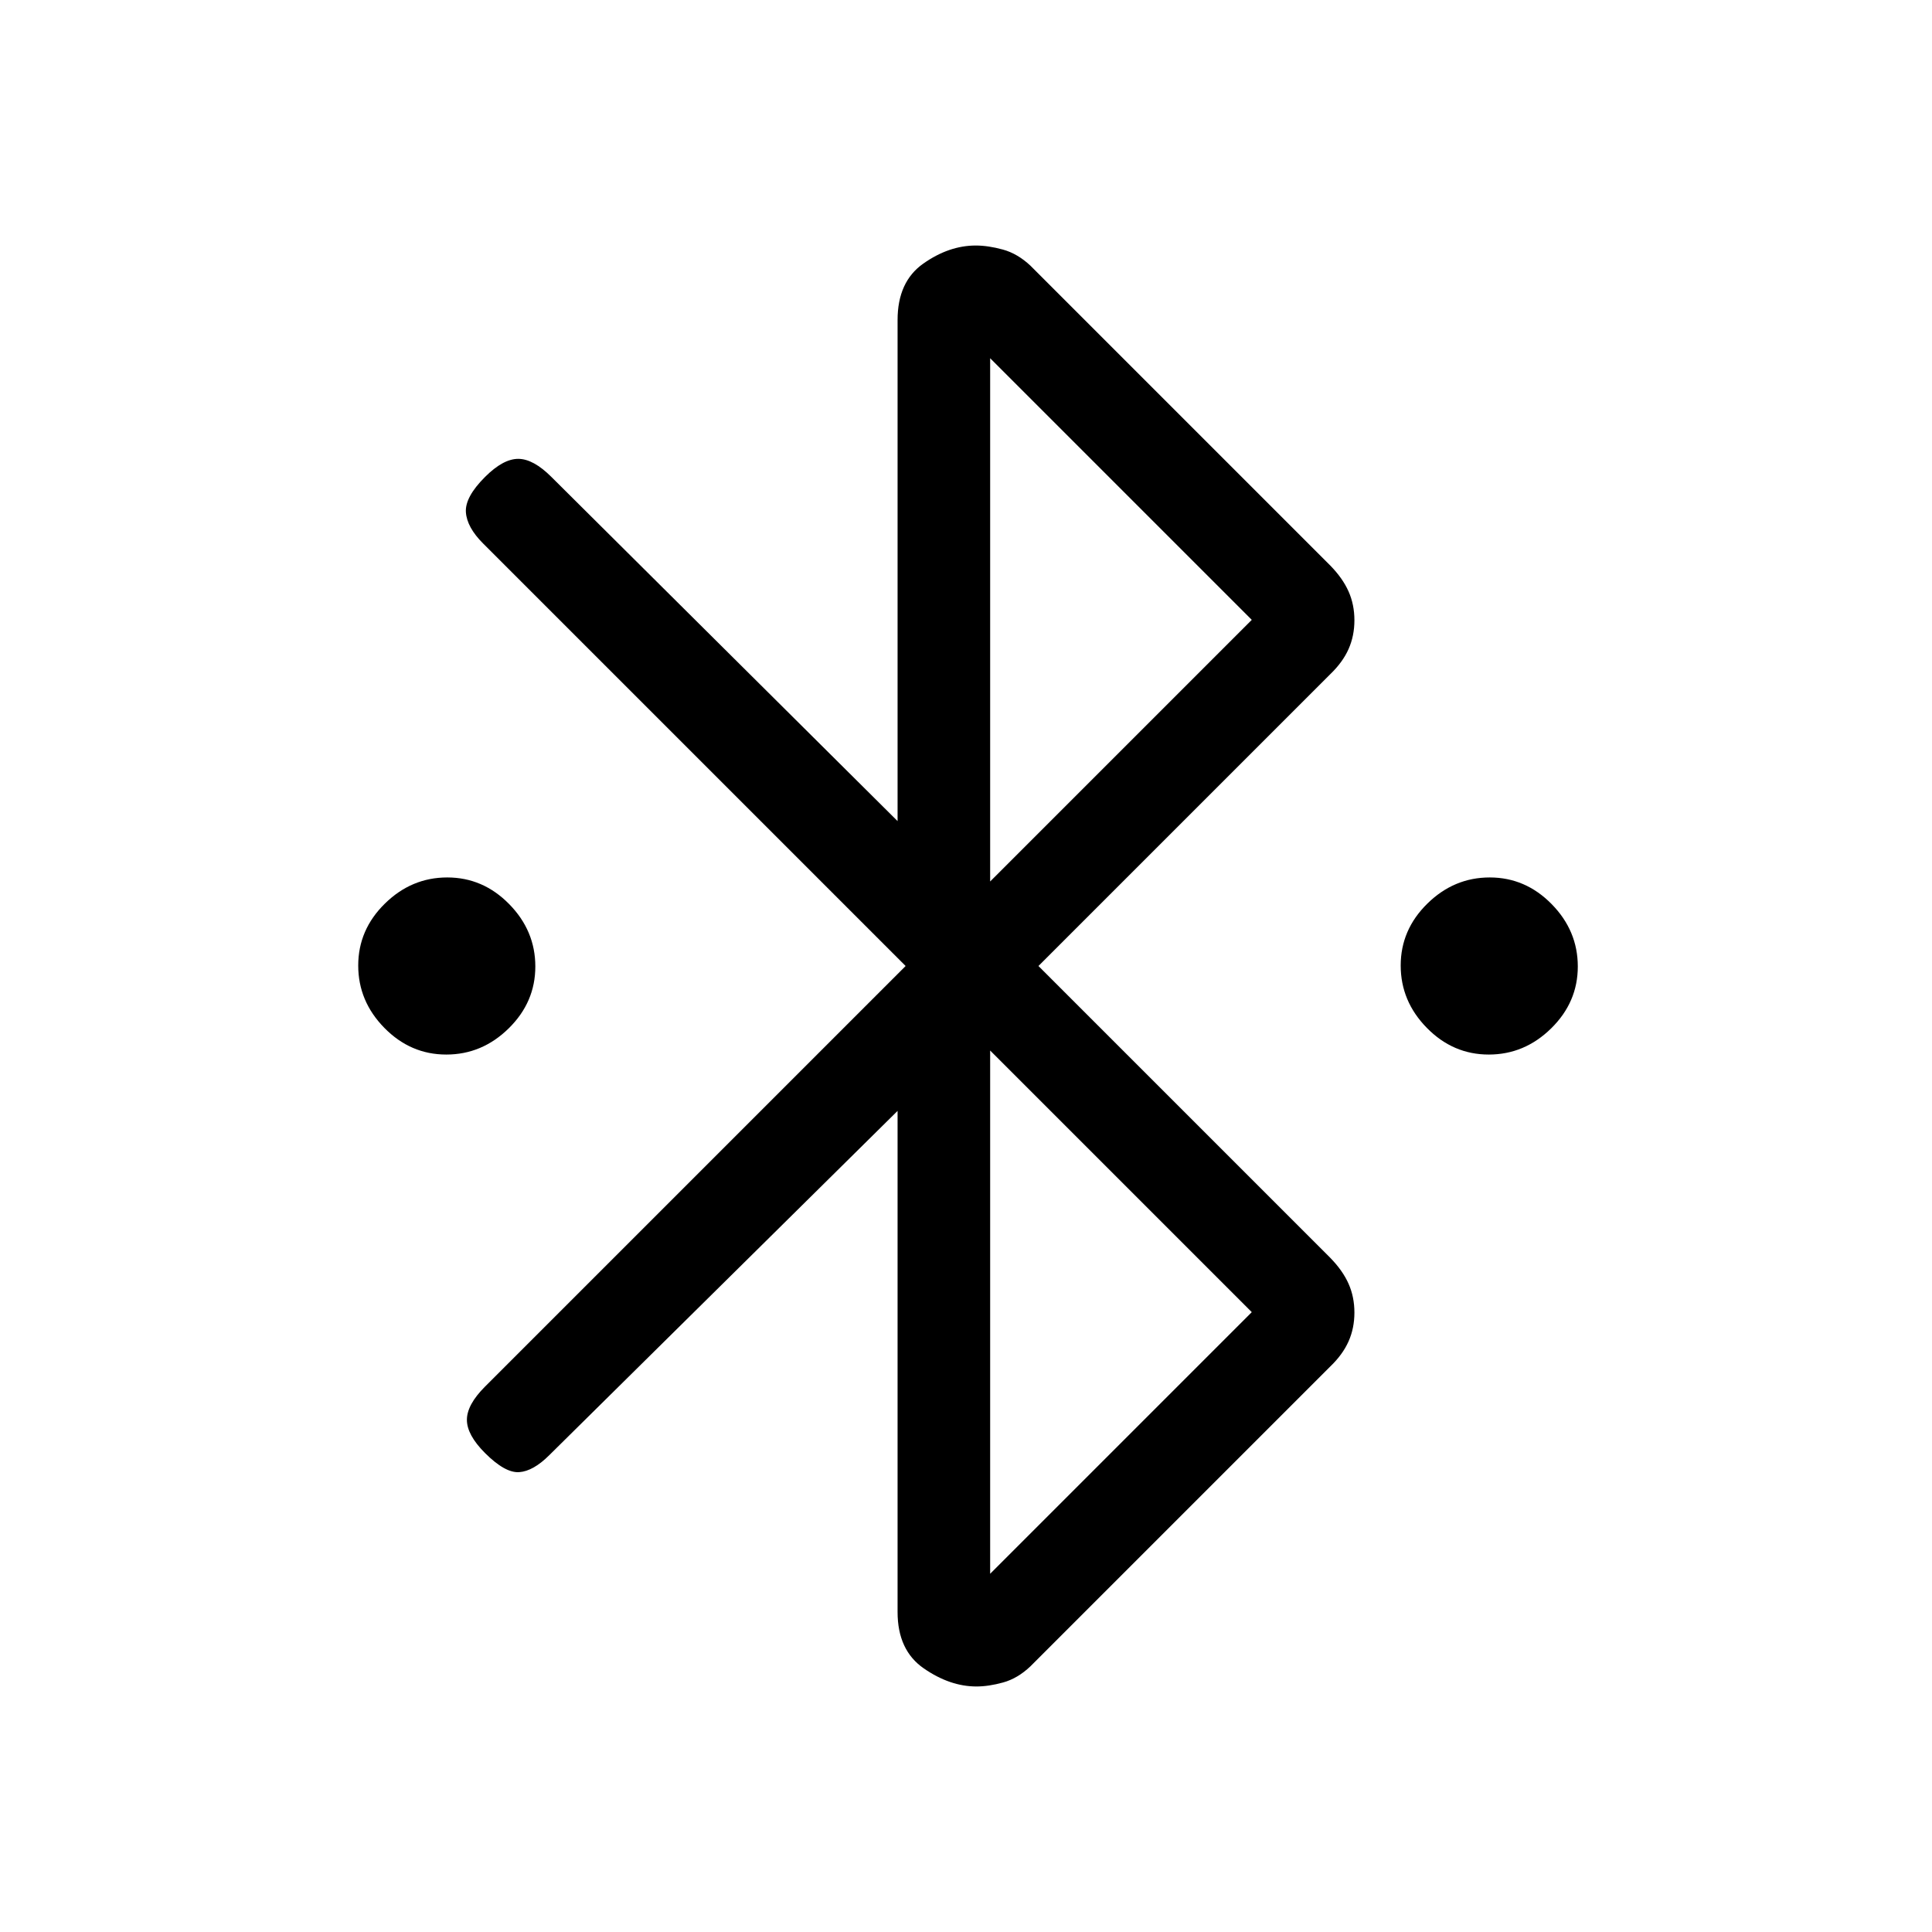 <svg xmlns="http://www.w3.org/2000/svg" height="20" viewBox="0 -960 960 960" width="20"><path d="M221.76-436Q204-436 191-449.24q-13-13.23-13-31Q178-498 191.24-511q13.23-13 31-13Q240-524 253-510.76q13 13.23 13 31Q266-462 252.76-449q-13.23 13-31 13Zm518 0Q722-436 709-449.24q-13-13.23-13-31Q696-498 709.24-511q13.23-13 31-13Q758-524 771-510.76q13 13.23 13 31Q784-462 770.76-449q-13.23 13-31 13ZM446-159v-249L273-237q-8 8-15 8.5t-17-9.5q-9-9-9-16.5t9-16.5l209-209-209.95-209.95Q232-698 231.5-705.5T241-723q9-9 16.5-9t16.5 9l172 171v-249q0-19 12.75-28t26.08-9q6.17 0 13.47 2 7.3 2 13.7 8l149 149q6.18 6.33 9.09 12.88 2.91 6.55 2.91 14.32 0 7.77-2.91 14.32-2.91 6.55-9.09 12.48L516-480l145 145q6.18 6.33 9.09 12.88 2.91 6.55 2.91 14.32 0 7.77-2.91 14.32-2.91 6.55-9.09 12.48L512-132q-6.32 6-13.52 8-7.21 2-13.3 2-13.18 0-26.18-9t-13-28Zm46-363 130-130-130-130v260Zm0 344 130-130-130-130v260Z"/></svg>